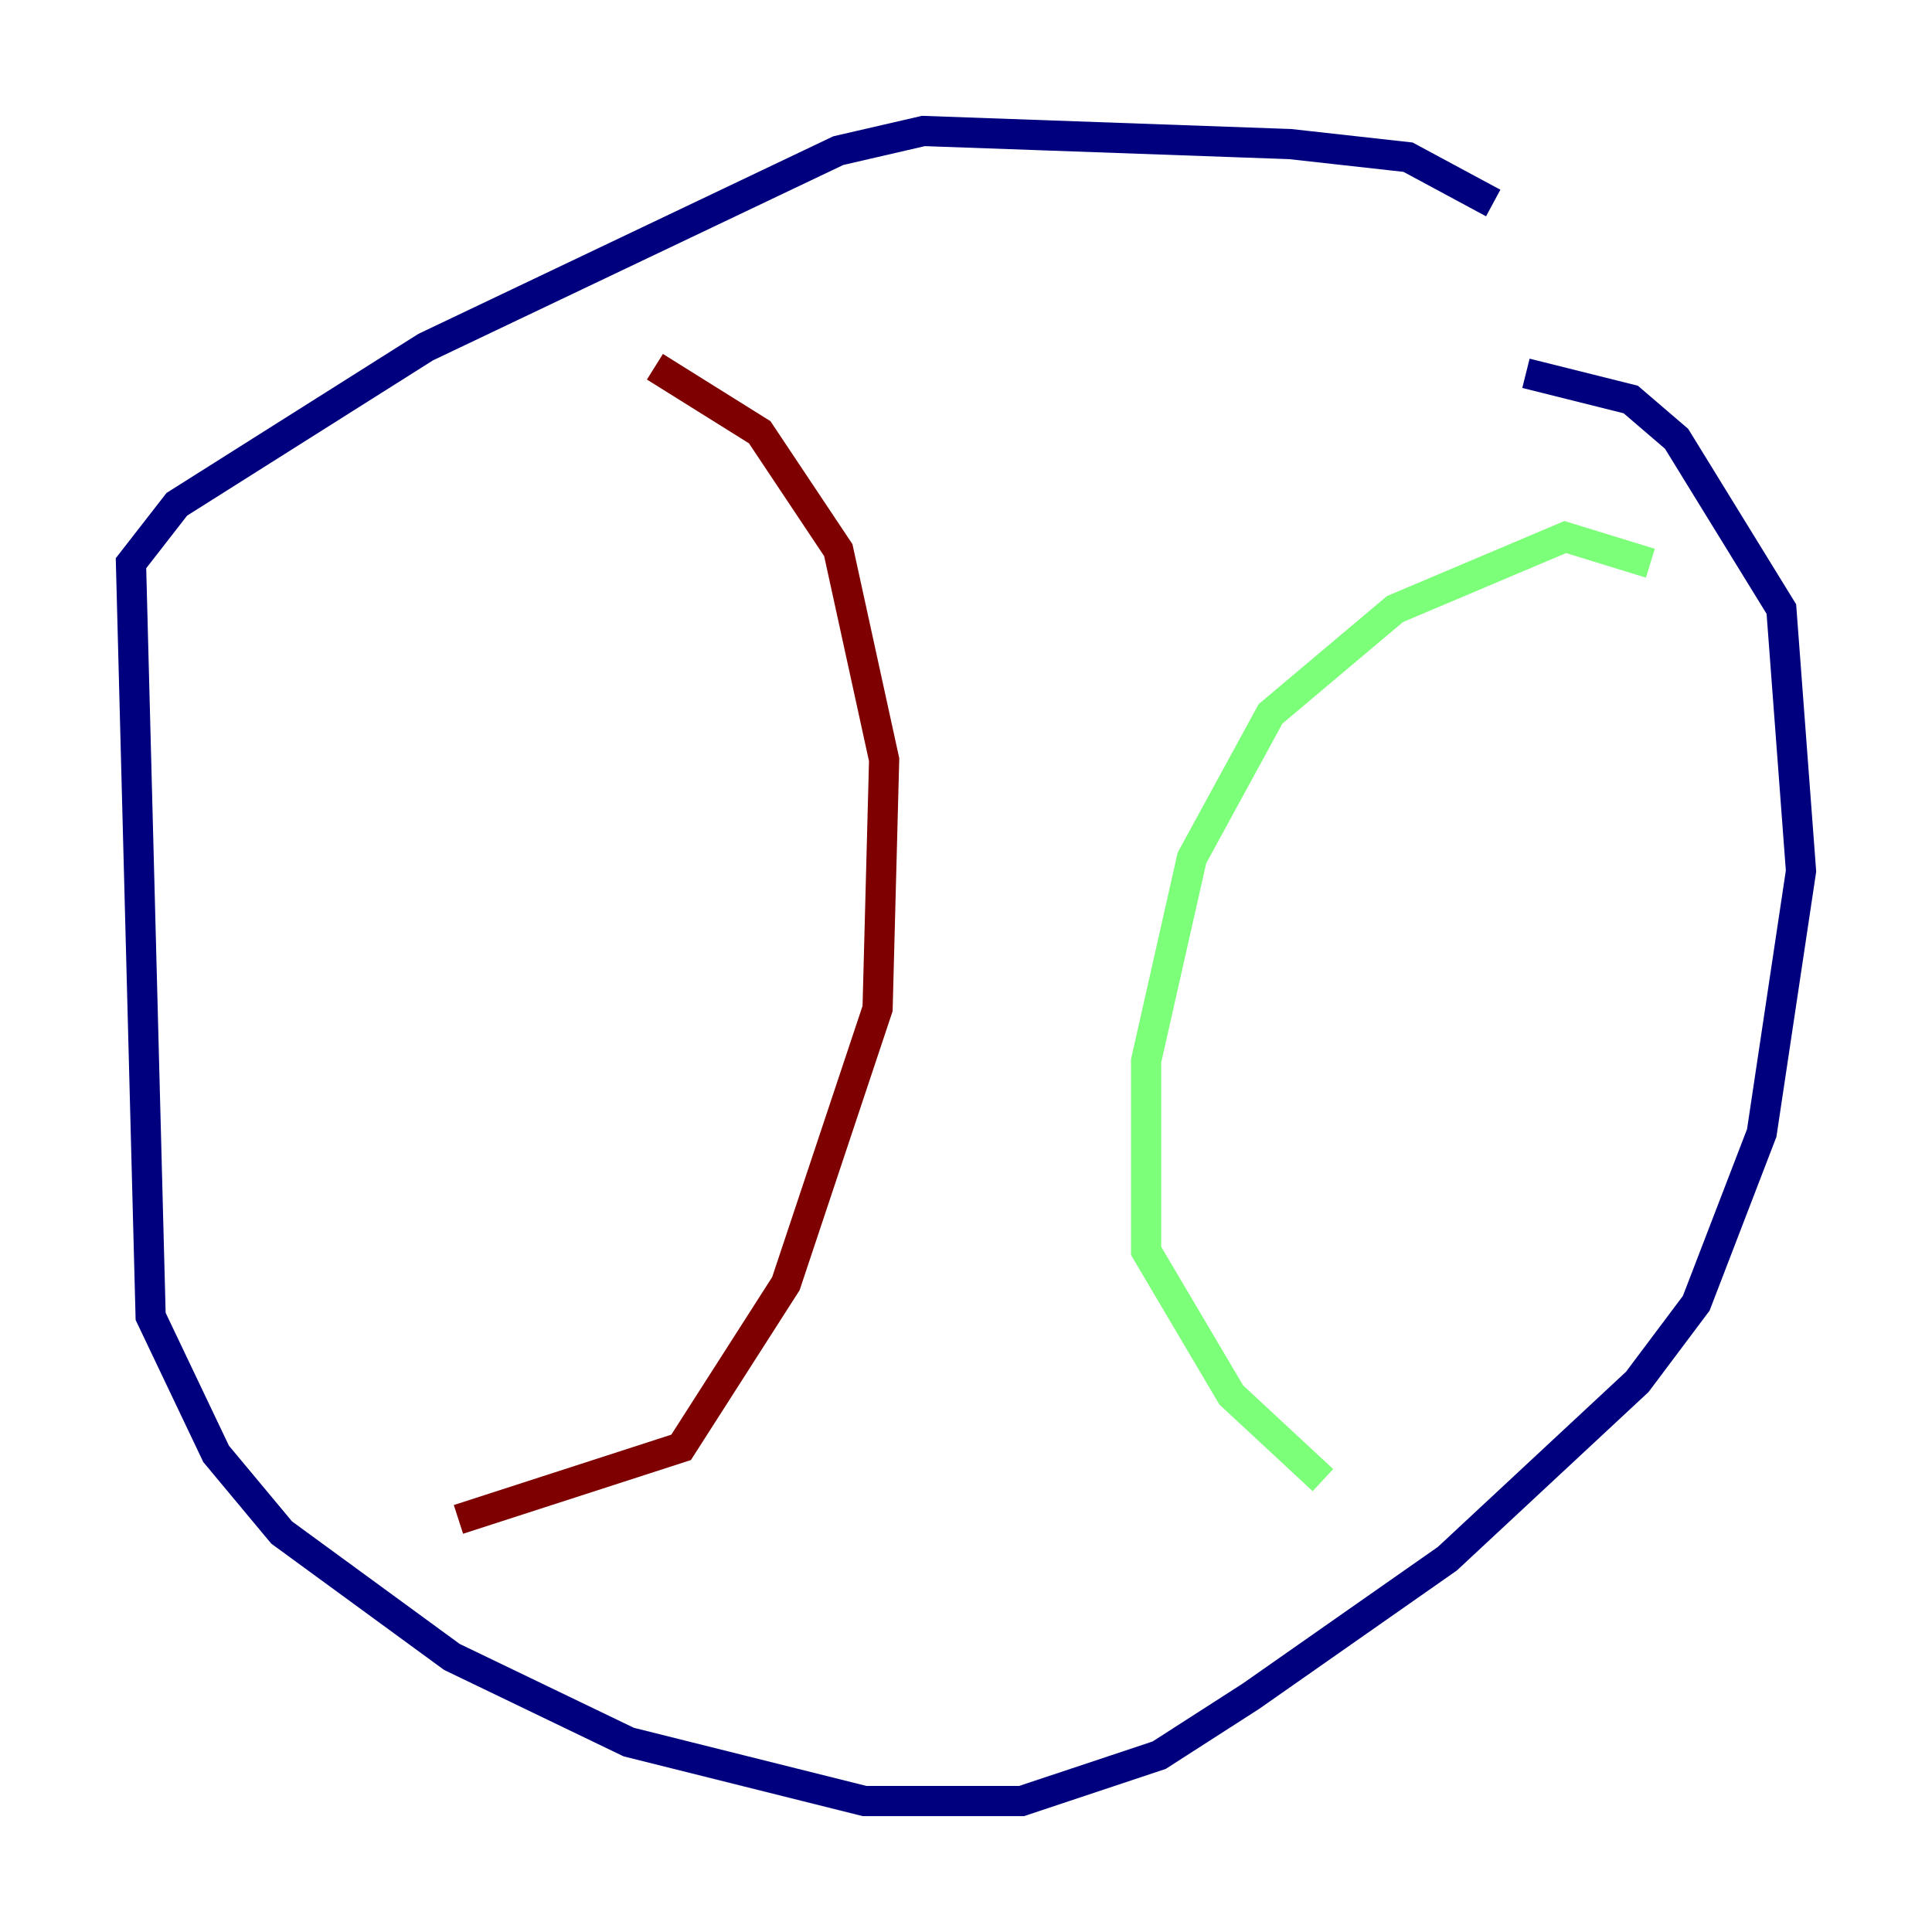 <?xml version="1.0" encoding="utf-8" ?>
<svg baseProfile="tiny" height="128" version="1.2" viewBox="0,0,128,128" width="128" xmlns="http://www.w3.org/2000/svg" xmlns:ev="http://www.w3.org/2001/xml-events" xmlns:xlink="http://www.w3.org/1999/xlink"><defs /><polyline fill="none" points="98.929,13.451 93.288,10.414 85.478,9.546 61.18,8.678 55.539,9.98 28.203,22.997 11.715,33.41 8.678,37.315 9.98,87.214 14.319,96.325 18.658,101.532 29.939,109.776 41.654,115.417 57.275,119.322 67.688,119.322 76.8,116.285 82.875,112.38 95.891,103.268 108.475,91.552 112.38,86.346 116.719,75.064 119.322,57.709 118.02,40.352 111.078,29.071 108.041,26.468 101.098,24.732" stroke="#00007f" stroke-width="2" /><polyline fill="none" points="109.342,37.315 103.702,35.58 92.42,40.352 84.176,47.295 78.969,56.841 75.932,70.291 75.932,82.875 81.573,92.42 87.647,98.061" stroke="#7cff79" stroke-width="2" /><polyline fill="none" points="43.39,24.298 50.332,28.637 55.539,36.447 58.576,50.332 58.142,66.82 52.068,85.044 45.125,95.891 30.373,100.664" stroke="#7f0000" stroke-width="2" /></svg>